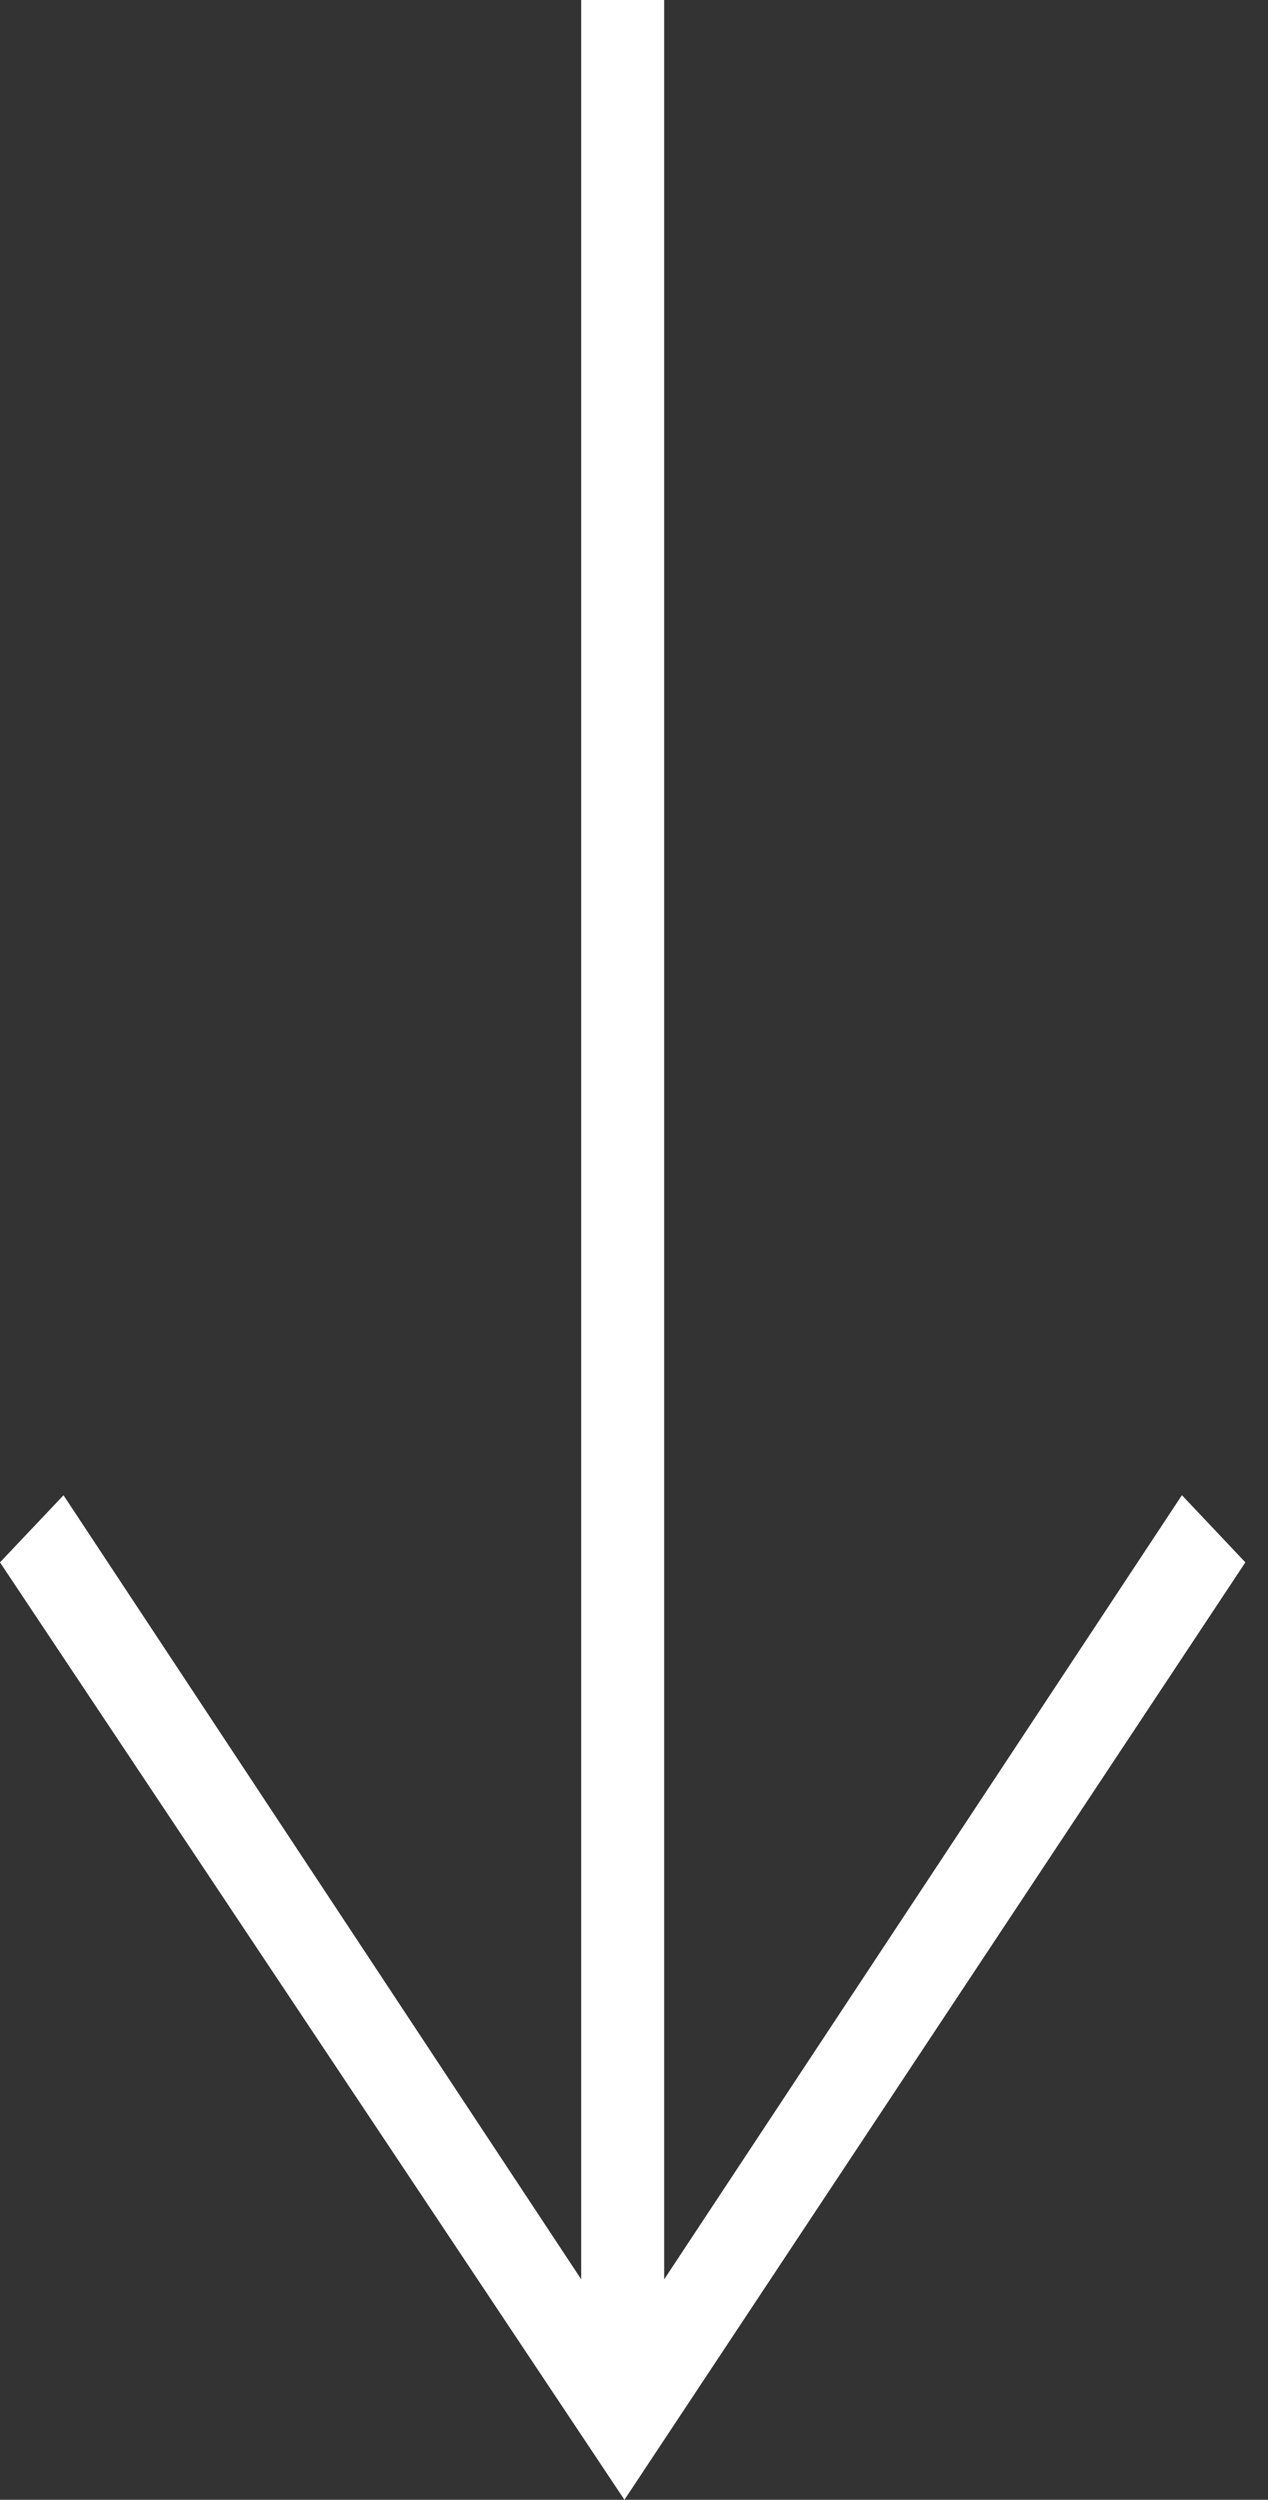 <svg width="35" height="69" viewBox="0 0 35 69" fill="none" xmlns="http://www.w3.org/2000/svg">
<rect x="0" y="0" width="35" height="69" fill="#333333" stroke="none"/>
<path fill-rule="evenodd" clip-rule="evenodd" d="M16.042 62.914L1.753 41.273L-1.19209e-06 43.125L17.236 69L34.375 43.125L32.624 41.271L18.333 62.916L18.333 0L16.042 0L16.042 62.914Z" fill="white"/>
</svg>
